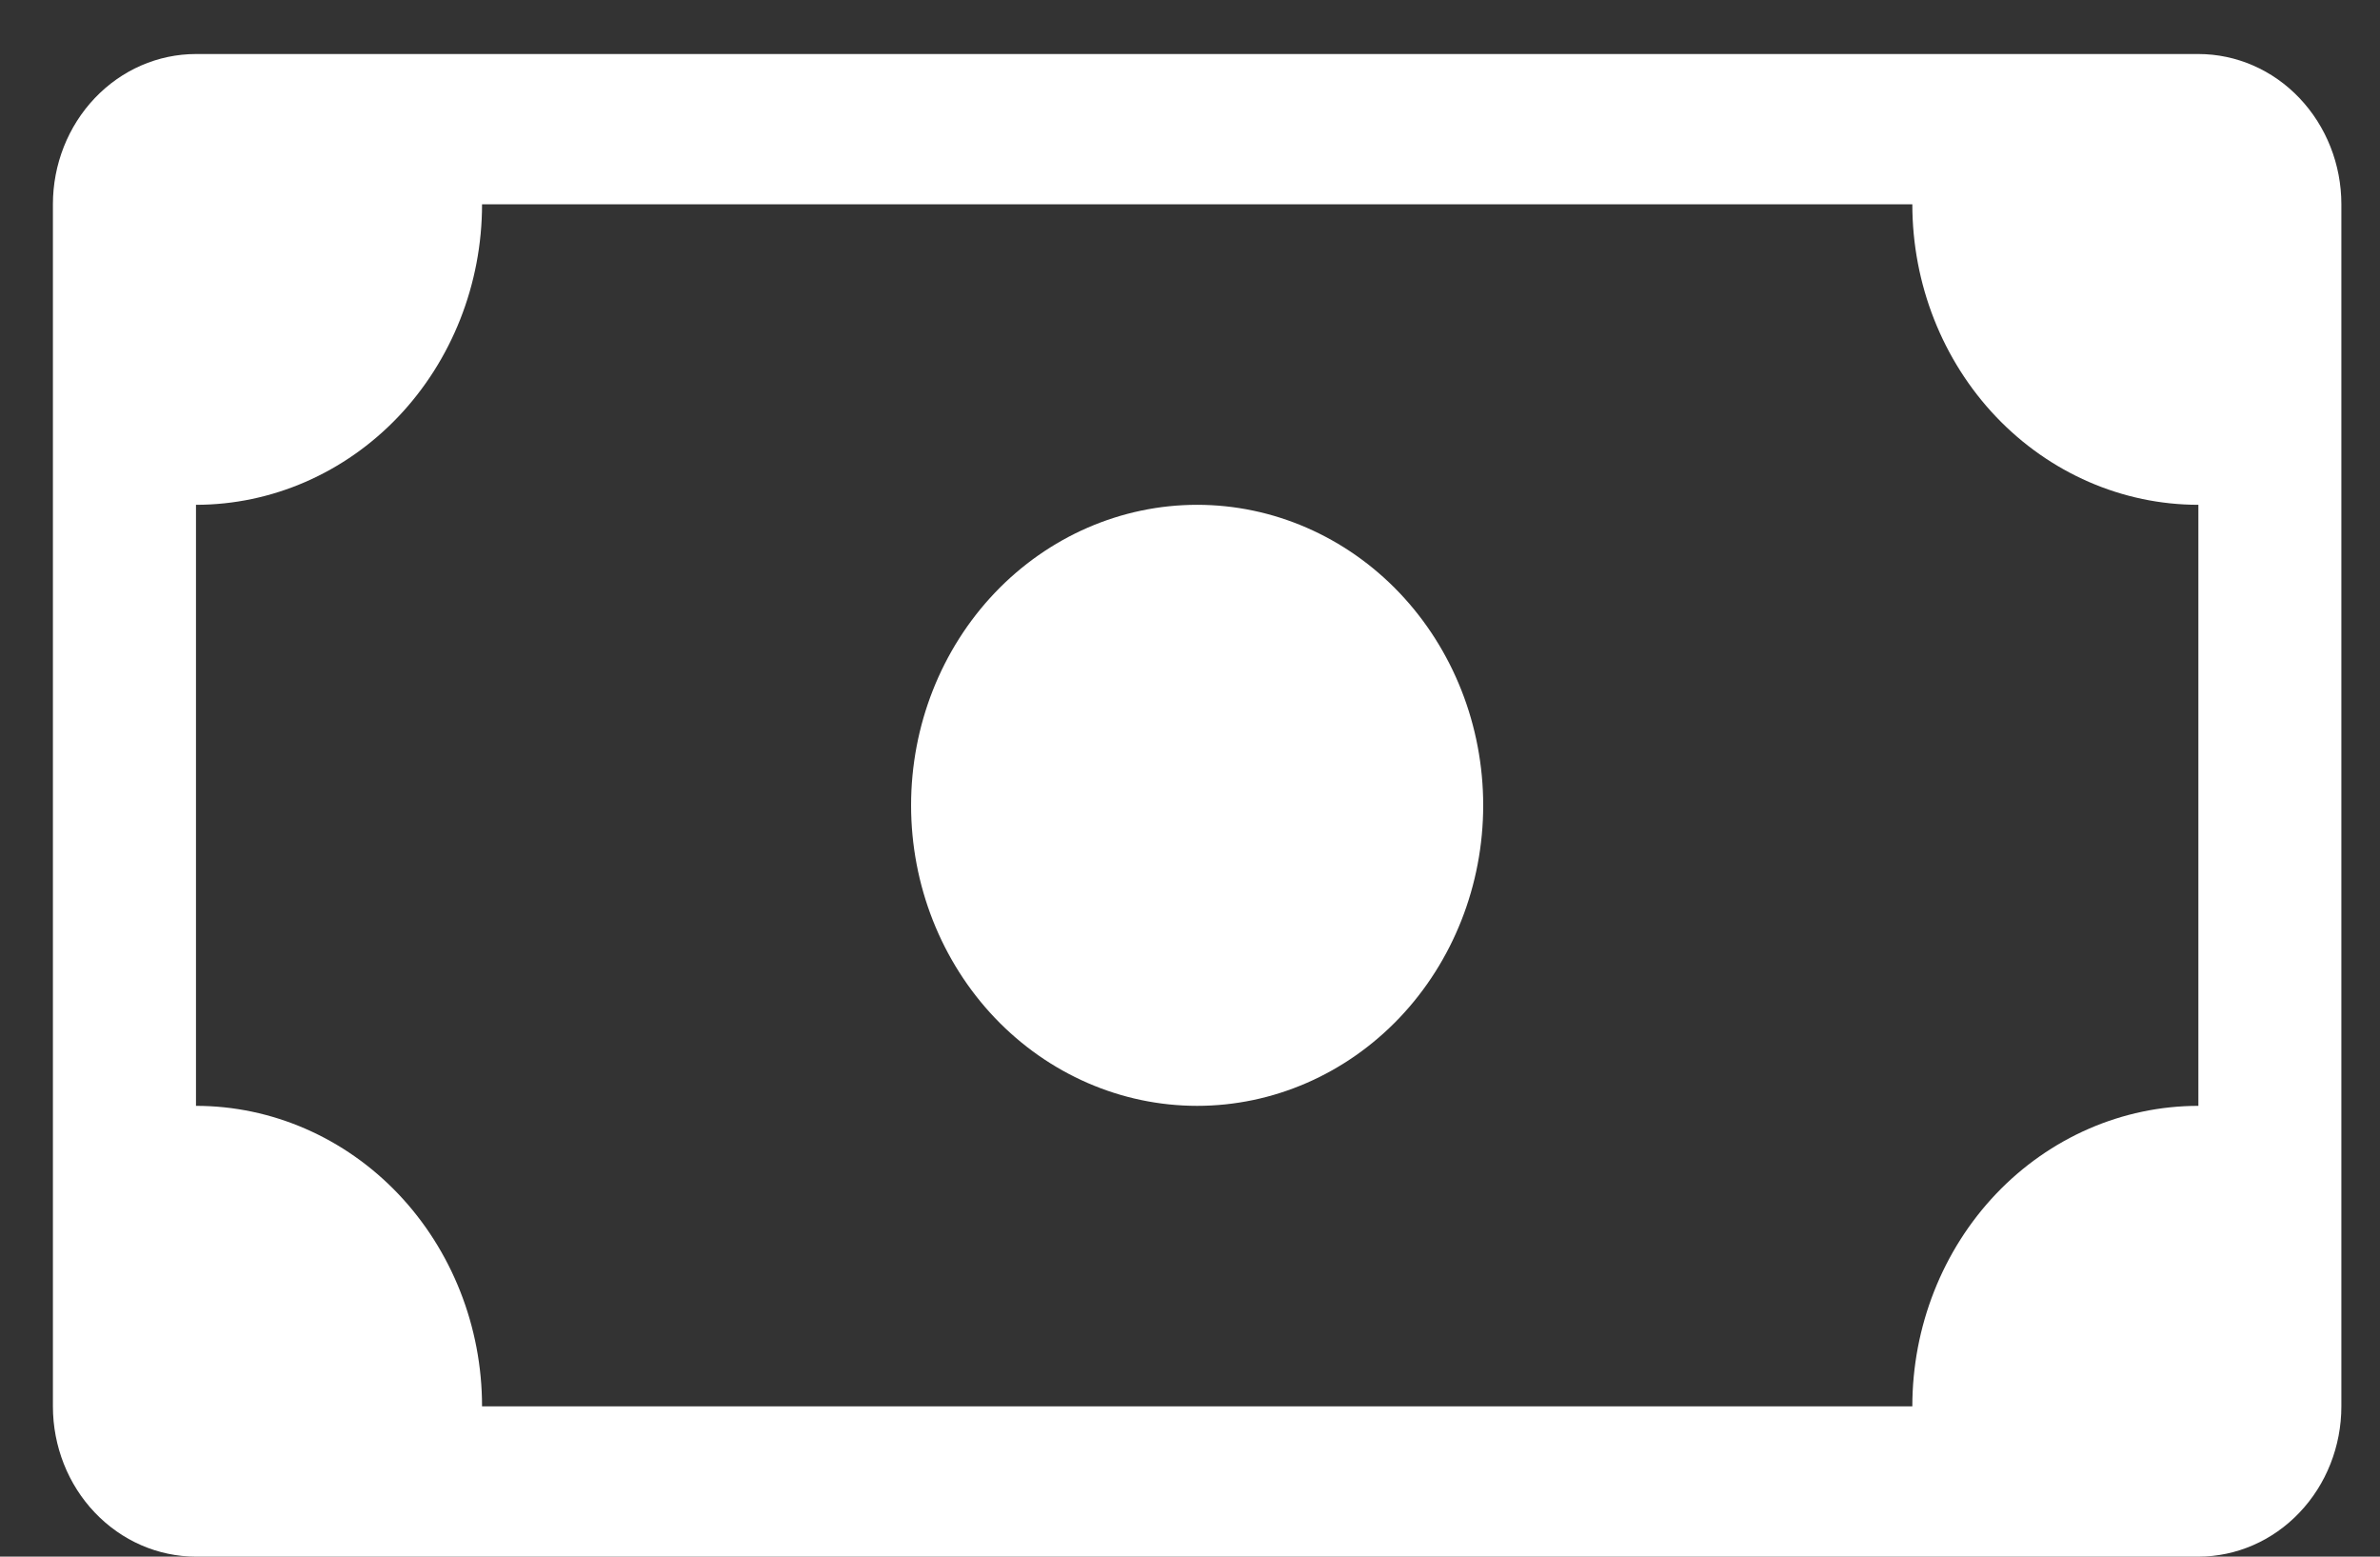 <svg width="26" height="17" viewBox="0 0 26 17" fill="none" xmlns="http://www.w3.org/2000/svg">
<rect x="0" y="0" width="26" height="17" fill="#333333" stroke="none"/>
<path d="M13.078 12.077C13.907 12.077 14.702 11.731 15.288 11.116C15.874 10.5 16.203 9.665 16.203 8.795C16.203 7.924 15.874 7.09 15.288 6.474C14.702 5.859 13.907 5.513 13.078 5.513C12.249 5.513 11.454 5.859 10.868 6.474C10.282 7.09 9.953 7.924 9.953 8.795C9.953 9.665 10.282 10.5 10.868 11.116C11.454 11.731 12.249 12.077 13.078 12.077V12.077Z" fill="#ffffff"/>
<path d="M0.578 2.231C0.578 1.796 0.743 1.379 1.036 1.071C1.329 0.763 1.726 0.59 2.141 0.59H24.016C24.43 0.59 24.828 0.763 25.12 1.071C25.413 1.379 25.578 1.796 25.578 2.231V15.359C25.578 15.794 25.413 16.212 25.12 16.519C24.828 16.827 24.43 17 24.016 17H2.141C1.726 17 1.329 16.827 1.036 16.519C0.743 16.212 0.578 15.794 0.578 15.359V2.231ZM5.266 2.231C5.266 3.102 4.936 3.936 4.35 4.552C3.764 5.167 2.969 5.513 2.141 5.513V12.077C2.969 12.077 3.764 12.423 4.35 13.038C4.936 13.654 5.266 14.489 5.266 15.359H20.891C20.891 14.489 21.22 13.654 21.806 13.038C22.392 12.423 23.187 12.077 24.016 12.077V5.513C23.187 5.513 22.392 5.167 21.806 4.552C21.22 3.936 20.891 3.102 20.891 2.231H5.266Z" fill="#ffffff"/>
</svg>
